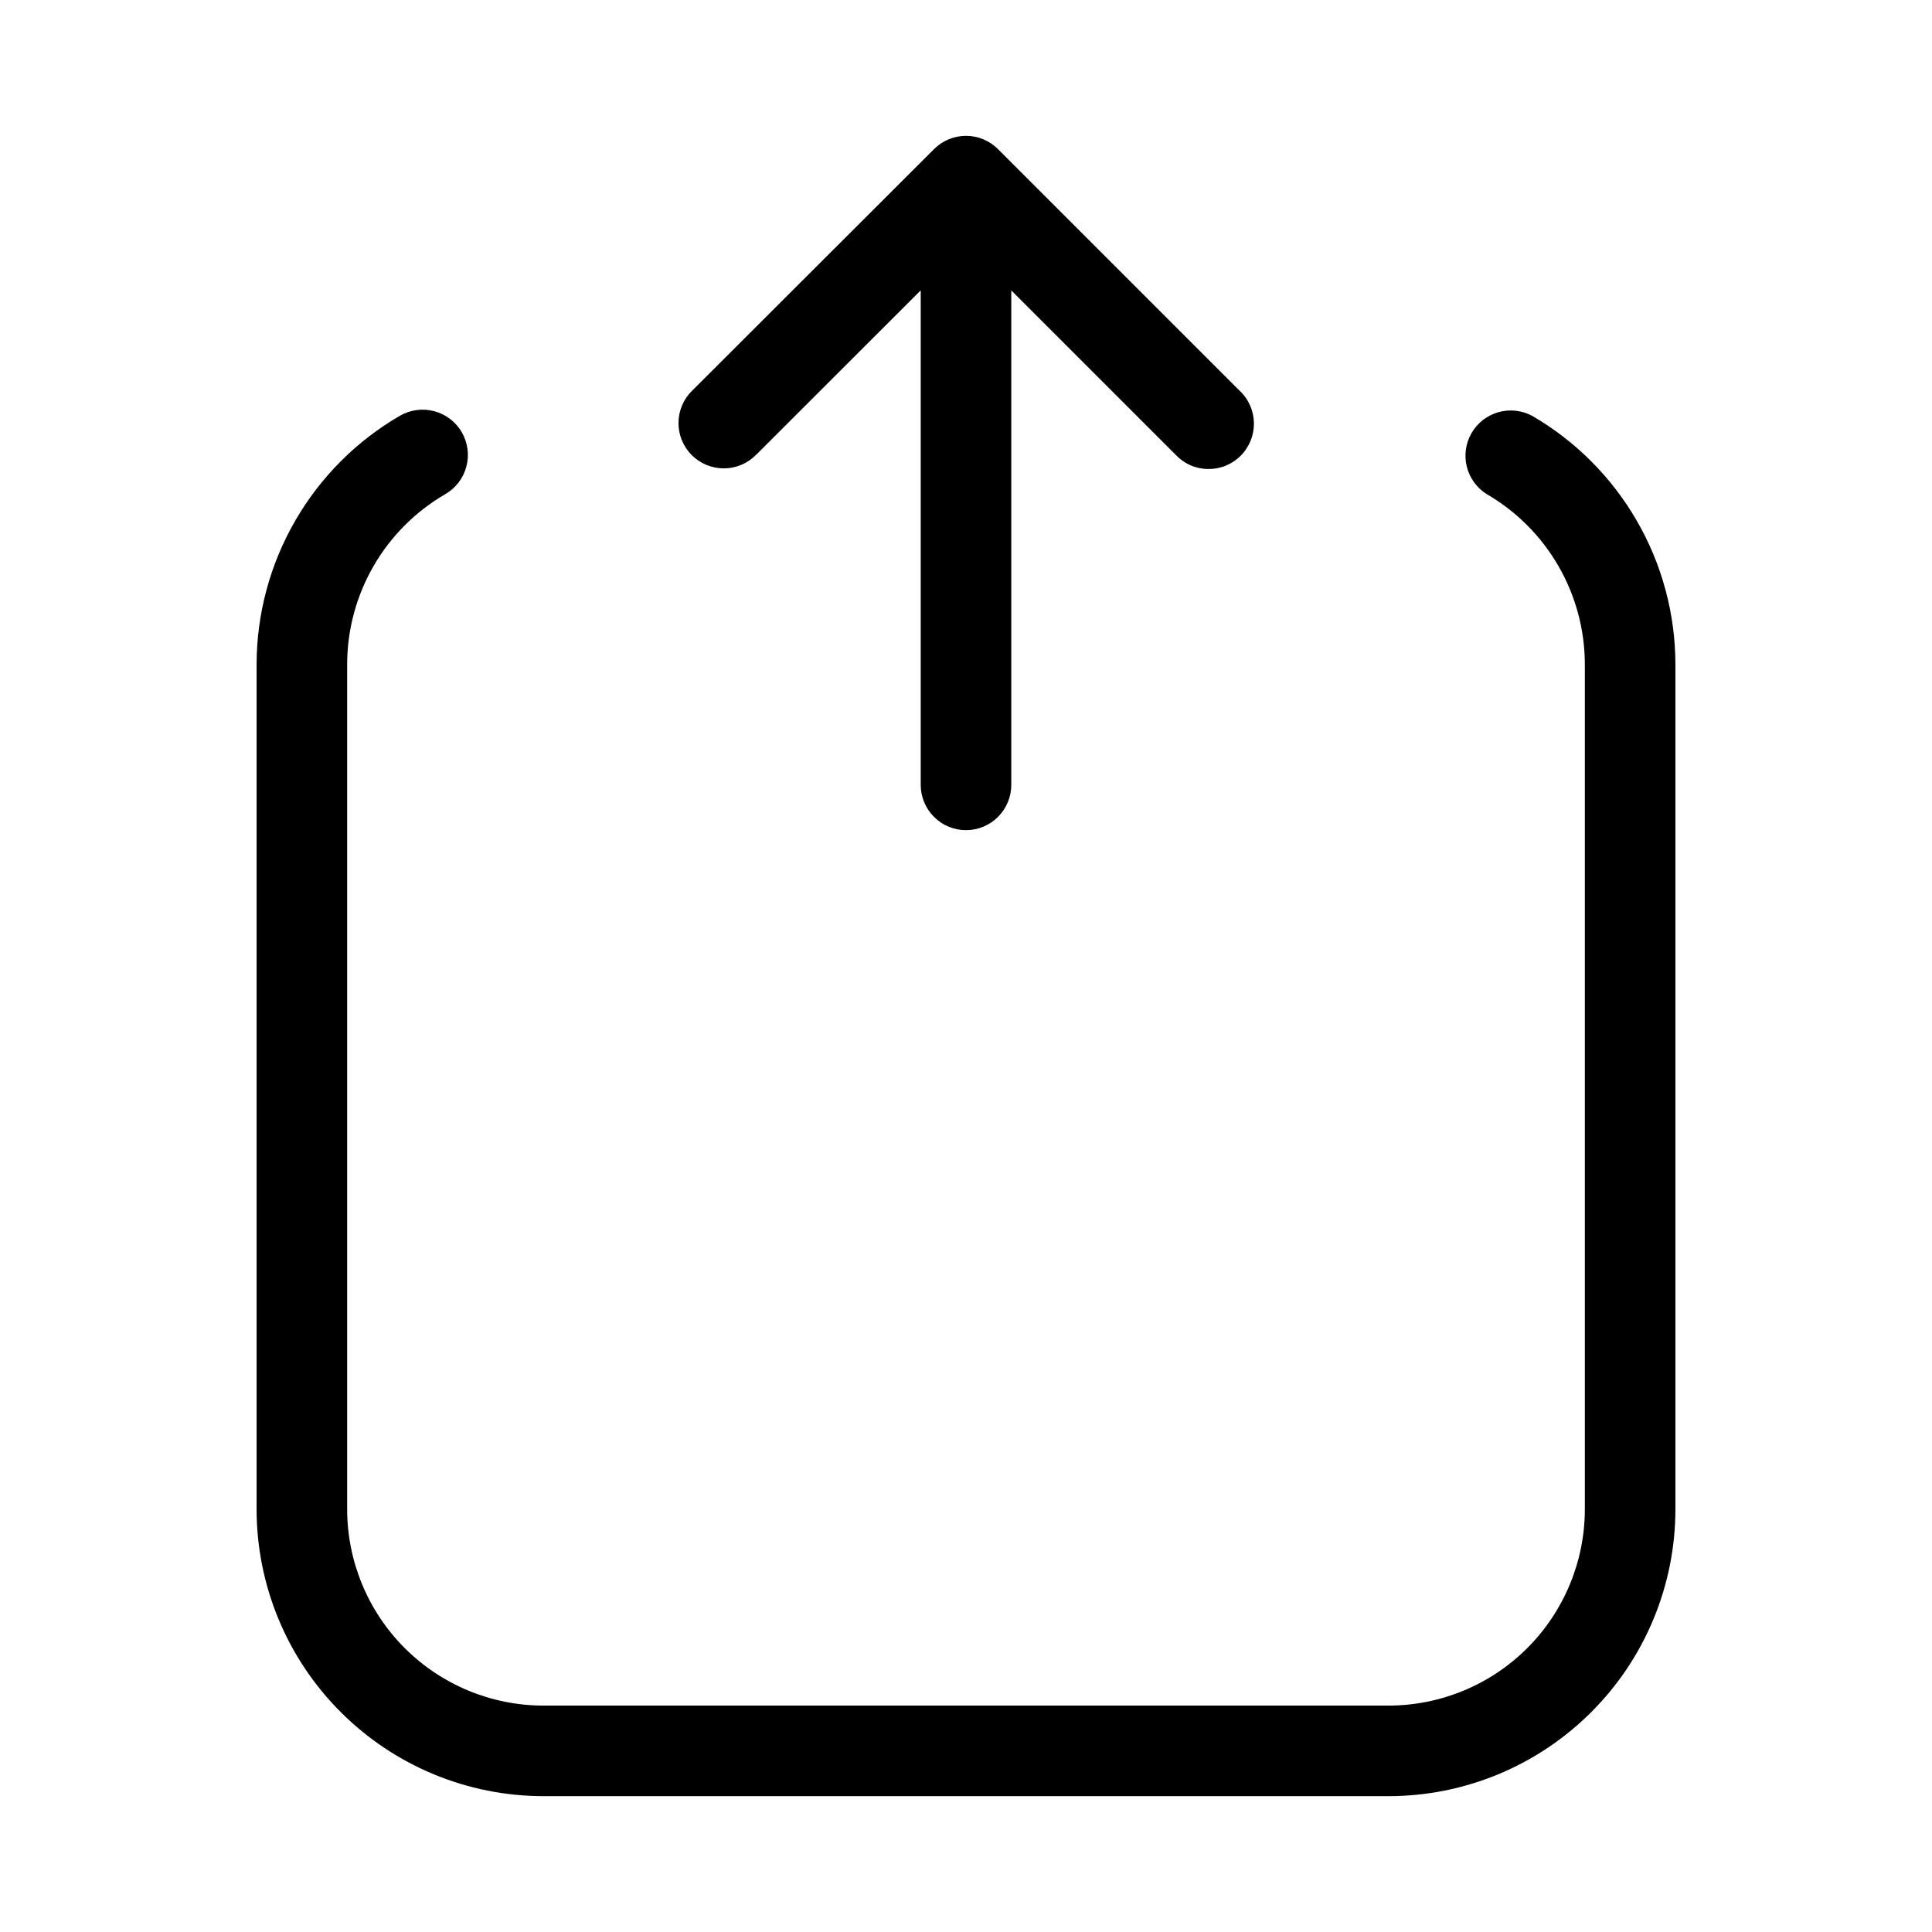 <svg xmlns="http://www.w3.org/2000/svg" width="32" height="32" viewBox="0 0 32 32"><path d="M12.528 7.529L15.25 4.809V13C15.25 13.199 15.329 13.389 15.47 13.53C15.61 13.671 15.801 13.75 16 13.75C16.199 13.75 16.39 13.671 16.53 13.53C16.671 13.389 16.75 13.199 16.75 13V4.81L19.47 7.53C19.539 7.604 19.622 7.663 19.713 7.704C19.805 7.745 19.905 7.767 20.006 7.768C20.106 7.77 20.206 7.752 20.3 7.714C20.393 7.676 20.478 7.62 20.549 7.549C20.62 7.478 20.676 7.393 20.714 7.299C20.752 7.206 20.77 7.106 20.769 7.005C20.767 6.905 20.745 6.805 20.704 6.713C20.663 6.621 20.604 6.538 20.53 6.47L16.53 2.47C16.389 2.329 16.199 2.25 16 2.25C15.801 2.25 15.611 2.329 15.47 2.47L11.467 6.468C11.395 6.537 11.338 6.62 11.299 6.711C11.259 6.803 11.239 6.901 11.238 7.001C11.237 7.1 11.256 7.199 11.293 7.291C11.331 7.383 11.387 7.467 11.457 7.538C11.528 7.608 11.611 7.664 11.704 7.702C11.796 7.739 11.894 7.758 11.994 7.758C12.094 7.757 12.192 7.736 12.284 7.697C12.375 7.658 12.458 7.6 12.527 7.529H12.528Z M25.378 6.888C25.206 6.796 25.006 6.774 24.818 6.827C24.631 6.88 24.472 7.004 24.374 7.172C24.276 7.341 24.248 7.541 24.295 7.73C24.342 7.919 24.461 8.082 24.626 8.185C25.119 8.471 25.528 8.882 25.813 9.376C26.098 9.87 26.249 10.43 26.25 11V25C26.249 25.861 25.906 26.688 25.297 27.297C24.688 27.906 23.862 28.249 23 28.25H9C8.138 28.249 7.312 27.906 6.703 27.297C6.094 26.688 5.751 25.861 5.75 25V11C5.751 10.43 5.902 9.87 6.187 9.376C6.472 8.882 6.882 8.471 7.375 8.185C7.46 8.136 7.535 8.07 7.595 7.992C7.655 7.914 7.699 7.824 7.724 7.729C7.75 7.634 7.756 7.535 7.743 7.437C7.73 7.339 7.698 7.245 7.649 7.16C7.6 7.075 7.534 7 7.456 6.94C7.378 6.88 7.288 6.836 7.193 6.811C7.098 6.785 6.999 6.779 6.901 6.792C6.803 6.805 6.709 6.837 6.624 6.886C5.903 7.304 5.305 7.905 4.889 8.626C4.472 9.348 4.252 10.166 4.25 11V25C4.251 26.259 4.752 27.467 5.643 28.357C6.533 29.248 7.741 29.749 9 29.75H23C24.259 29.749 25.467 29.248 26.357 28.357C27.248 27.467 27.749 26.259 27.75 25V11C27.748 10.167 27.529 9.349 27.112 8.628C26.696 7.906 26.098 7.306 25.378 6.888Z"/></svg>